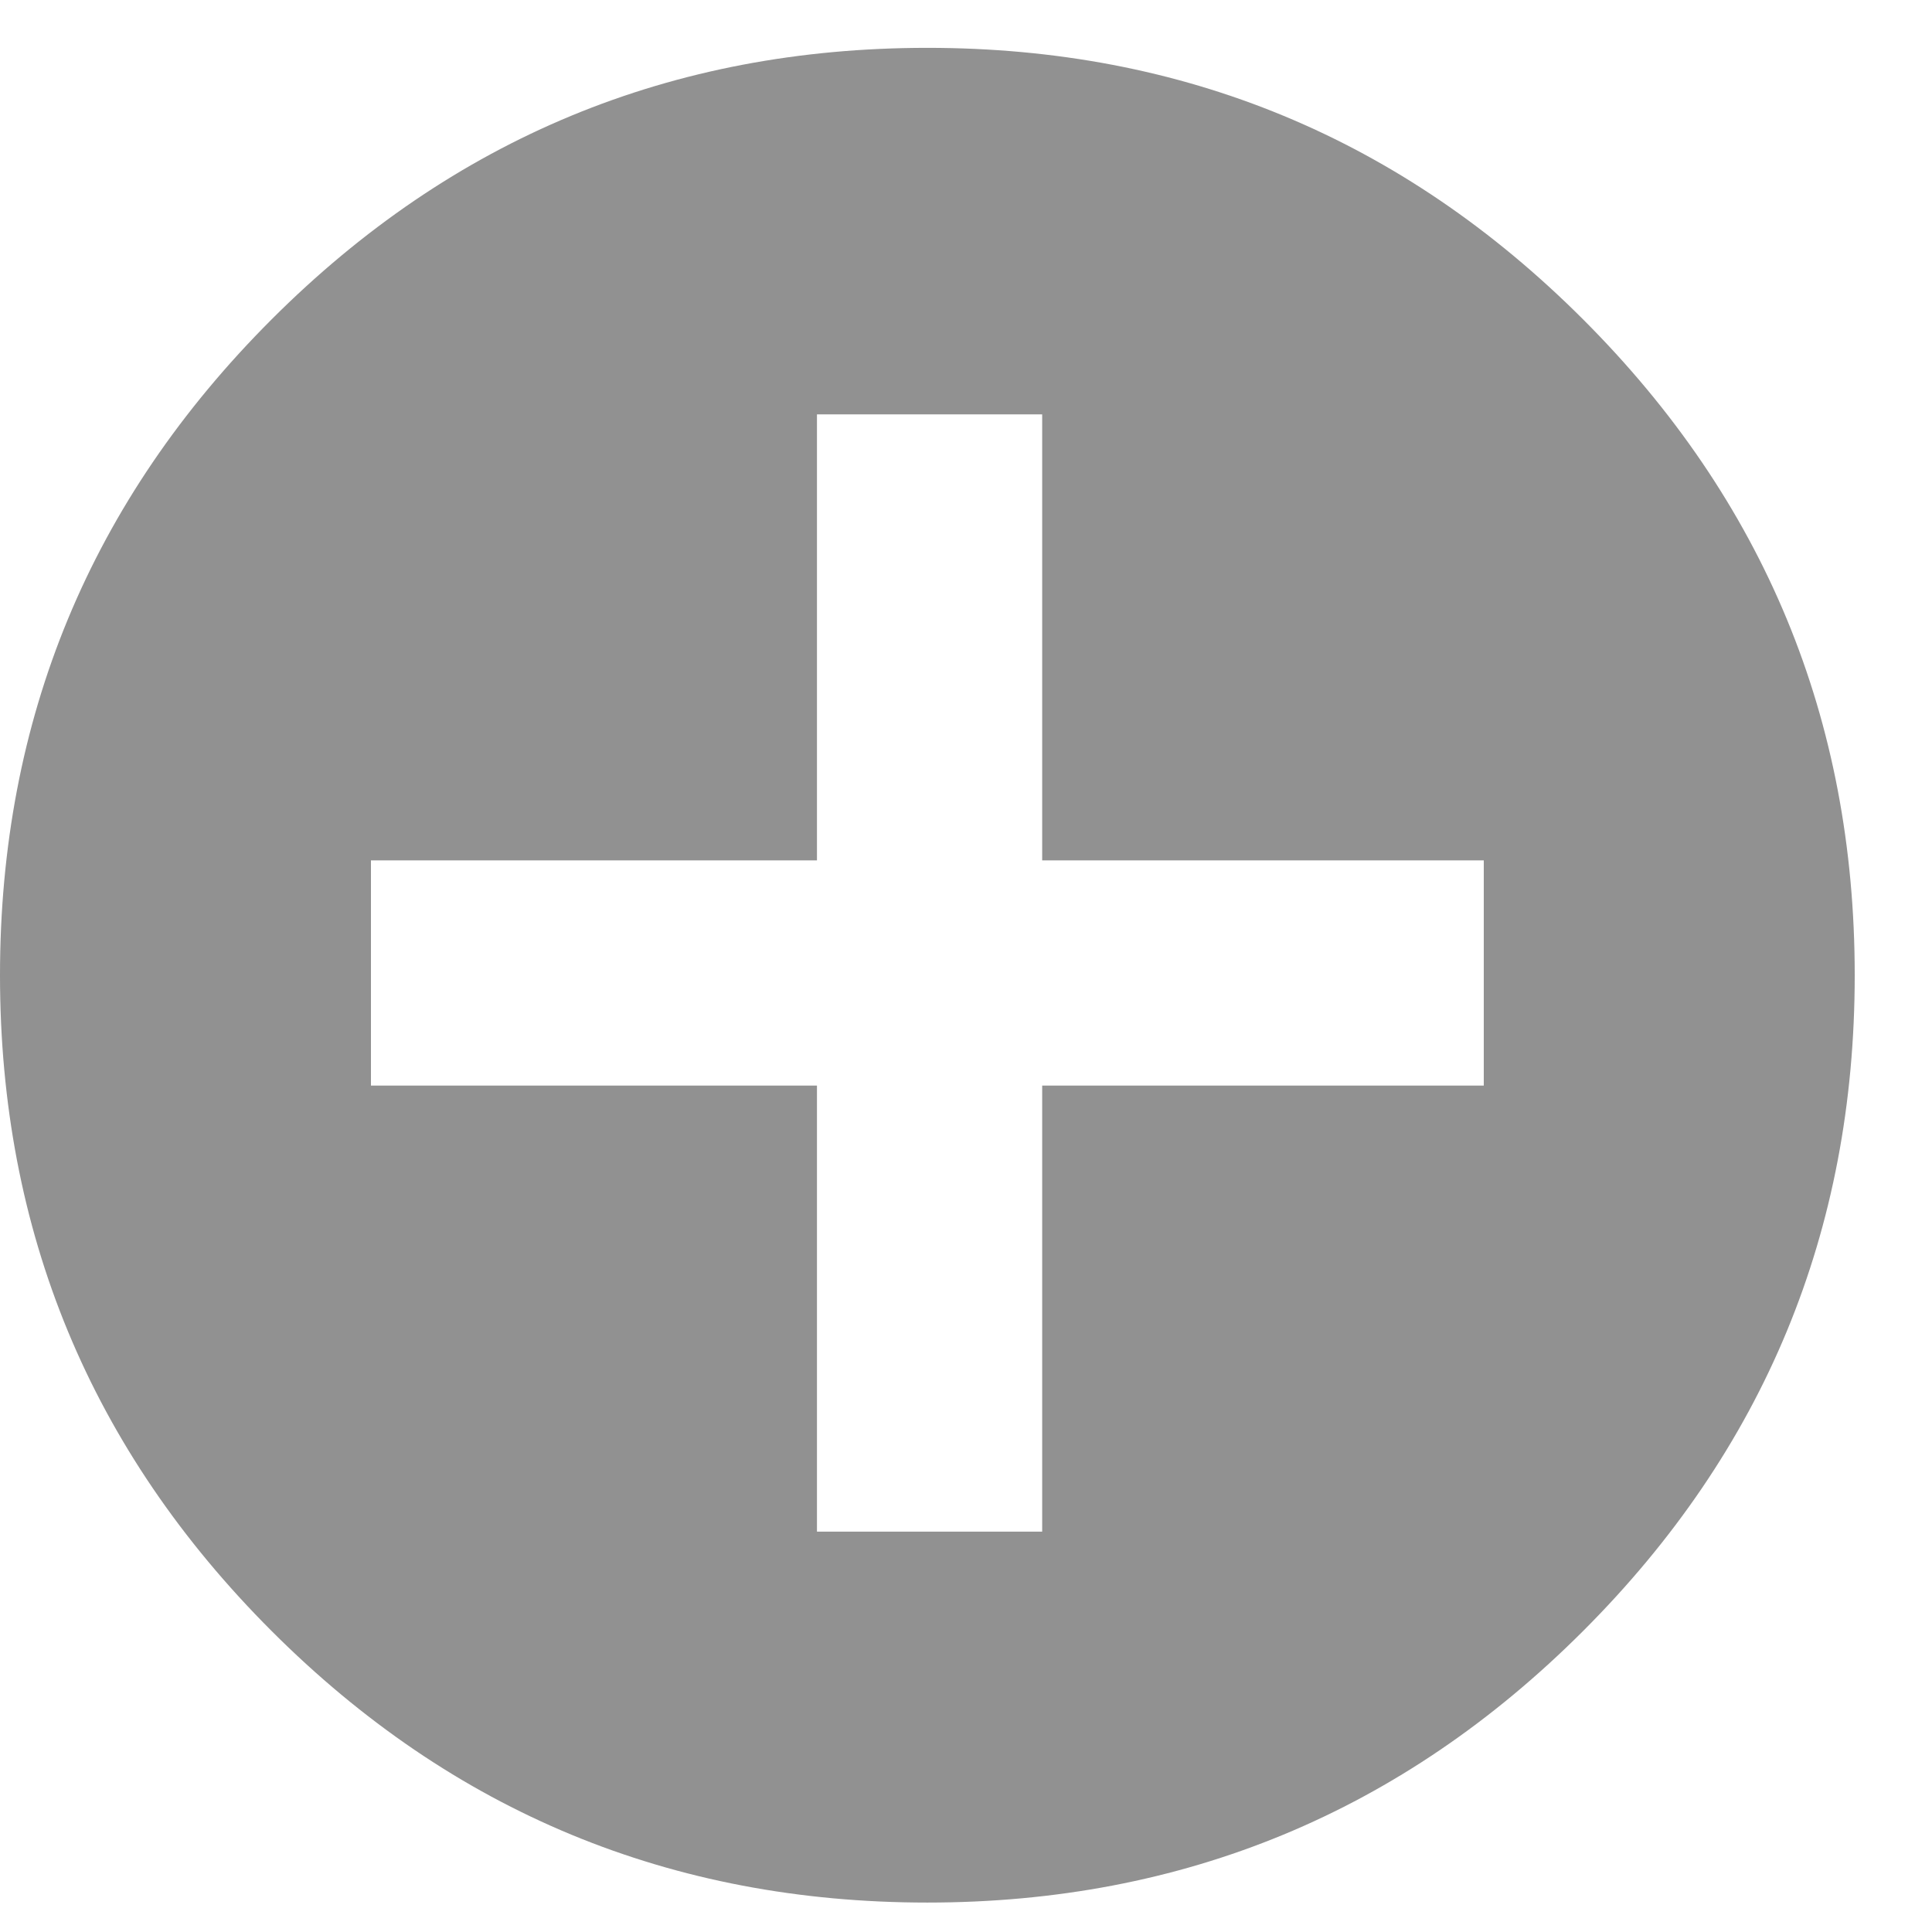 <svg width="21" height="21" viewBox="0 0 21 21" fill="none" xmlns="http://www.w3.org/2000/svg">
<path d="M10.08 0.52C12.864 0.52 15.24 1.504 17.208 3.472C19.176 5.44 20.16 7.816 20.16 10.6C20.16 13.384 19.176 15.76 17.208 17.728C15.24 19.696 12.864 20.68 10.08 20.68C7.296 20.68 4.92 19.696 2.952 17.728C0.984 15.76 0 13.384 0 10.6C0 7.816 0.984 5.44 2.952 3.472C4.92 1.504 7.296 0.52 10.08 0.52ZM11.328 11.8H16.128V9.352H11.328V4.504H8.88V9.352H4.032V11.8H8.88V16.648H11.328V11.8Z" fill="#919191"/>
</svg>
